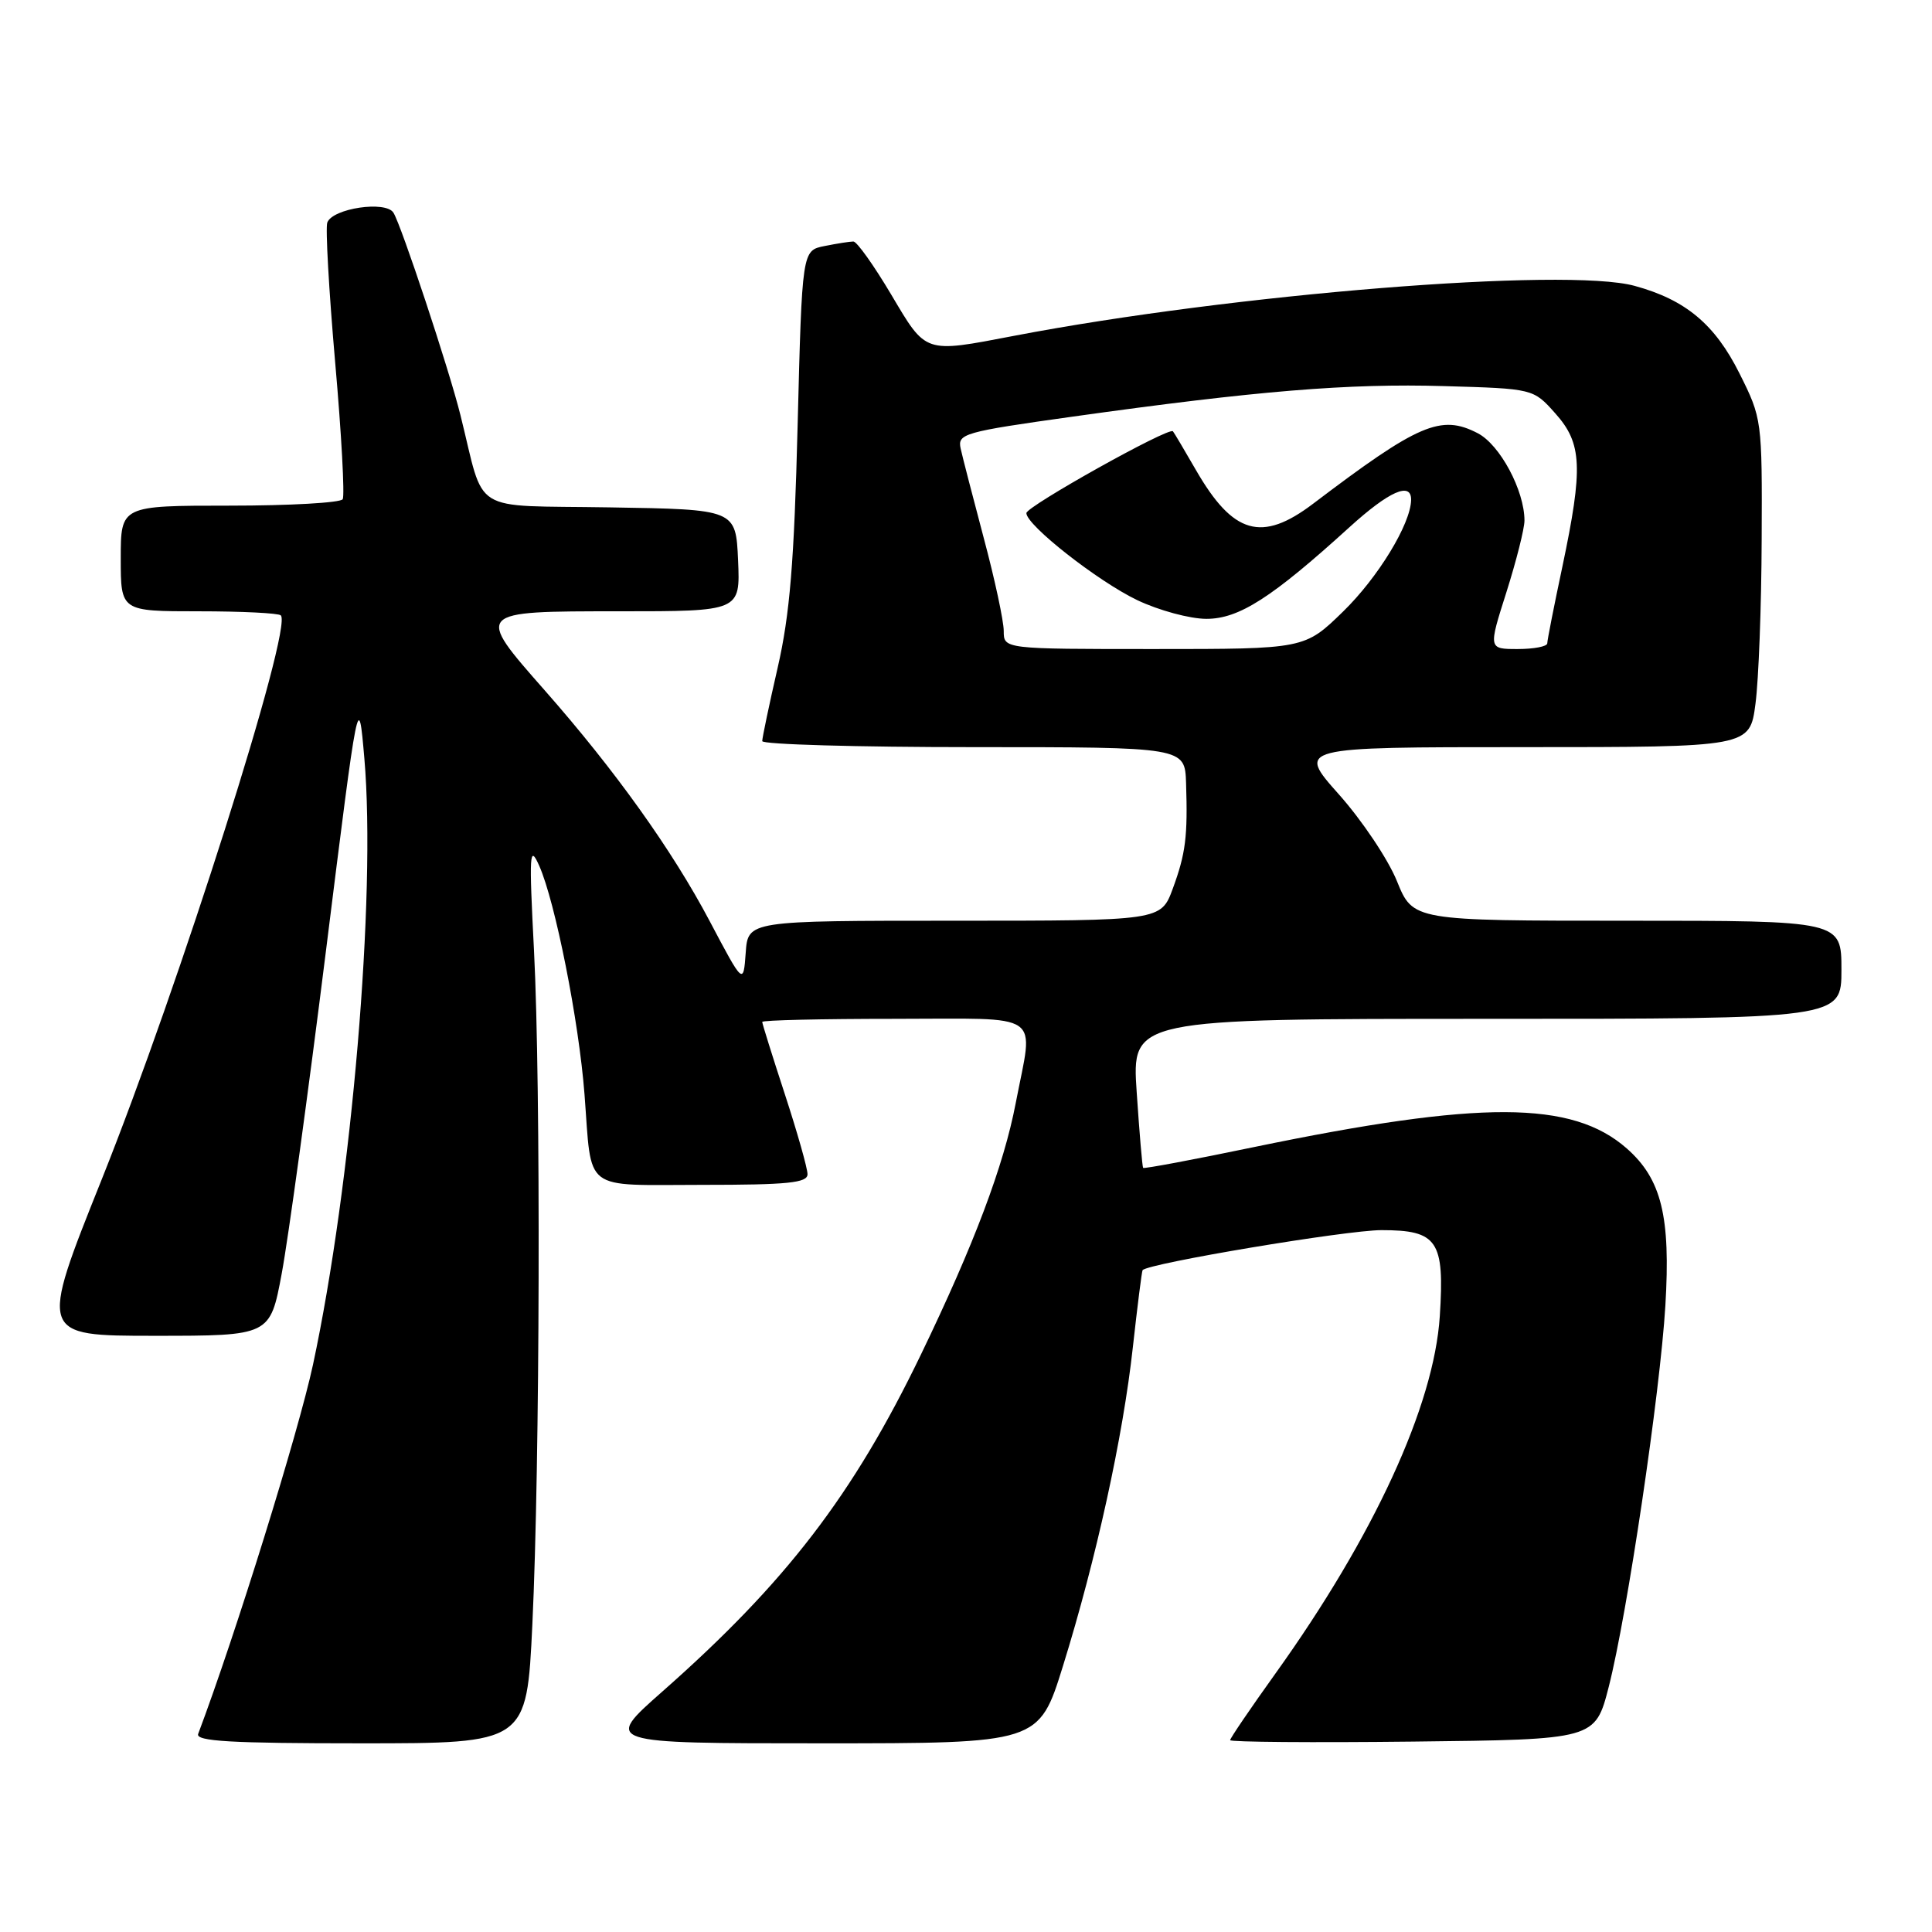 <?xml version="1.0" encoding="UTF-8" standalone="no"?>
<!DOCTYPE svg PUBLIC "-//W3C//DTD SVG 1.1//EN" "http://www.w3.org/Graphics/SVG/1.1/DTD/svg11.dtd" >
<svg xmlns="http://www.w3.org/2000/svg" xmlns:xlink="http://www.w3.org/1999/xlink" version="1.1" viewBox="0 0 256 256">
 <g >
 <path fill="currentColor"
d=" M 70.54 215.25 C 71.55 194.01 71.67 143.87 70.76 126.00 C 70.09 112.97 70.16 111.83 71.45 114.72 C 73.57 119.49 76.71 135.31 77.45 145.00 C 78.46 158.13 77.00 157.00 93.07 157.00 C 104.39 157.00 107.00 156.74 107.00 155.59 C 107.00 154.81 105.65 150.05 104.00 145.00 C 102.35 139.95 101.00 135.64 101.00 135.41 C 101.00 135.18 108.88 135.00 118.50 135.00 C 138.61 135.00 136.95 133.85 134.59 146.16 C 133.00 154.47 129.07 164.90 122.02 179.50 C 113.04 198.10 104.14 209.70 87.74 224.16 C 79.99 231.00 79.99 231.00 108.83 231.00 C 137.66 231.00 137.66 231.00 140.85 220.75 C 145.25 206.59 148.81 190.37 150.11 178.50 C 150.72 173.00 151.30 168.41 151.40 168.30 C 152.20 167.39 178.43 163.00 183.05 163.00 C 190.49 163.00 191.43 164.39 190.78 174.41 C 190.01 186.26 182.05 203.56 168.96 221.81 C 165.68 226.39 163.00 230.33 163.00 230.58 C 163.00 230.83 173.88 230.92 187.19 230.77 C 211.37 230.50 211.37 230.50 213.17 223.50 C 215.61 213.95 219.97 184.60 220.67 173.00 C 221.38 161.19 220.16 156.23 215.55 152.17 C 208.30 145.81 196.22 145.77 166.08 152.01 C 158.15 153.66 151.58 154.89 151.47 154.75 C 151.36 154.61 150.98 150.11 150.62 144.75 C 149.96 135.00 149.96 135.00 196.98 135.00 C 244.00 135.00 244.00 135.00 244.00 128.50 C 244.00 122.00 244.00 122.00 215.62 122.00 C 187.23 122.00 187.23 122.00 185.10 116.75 C 183.93 113.86 180.46 108.68 177.40 105.25 C 171.84 99.00 171.84 99.00 201.85 99.00 C 231.86 99.00 231.86 99.00 232.61 93.25 C 233.03 90.09 233.40 80.30 233.43 71.50 C 233.50 55.66 233.47 55.44 230.50 49.50 C 227.24 42.97 223.35 39.72 216.60 37.88 C 207.52 35.39 163.36 38.95 134.36 44.50 C 122.38 46.79 122.77 46.92 118.07 39.00 C 115.78 35.15 113.54 32.00 113.08 32.00 C 112.62 32.00 110.91 32.27 109.26 32.60 C 106.28 33.19 106.28 33.19 105.69 56.35 C 105.23 74.53 104.66 81.42 103.05 88.45 C 101.92 93.37 101.00 97.76 101.00 98.20 C 101.00 98.64 113.60 99.00 129.00 99.00 C 157.00 99.00 157.00 99.00 157.16 103.75 C 157.39 110.86 157.11 113.09 155.40 117.75 C 153.83 122.00 153.83 122.00 126.47 122.00 C 99.11 122.00 99.11 122.00 98.81 126.25 C 98.50 130.50 98.50 130.50 94.03 122.04 C 89.06 112.64 81.52 102.09 72.20 91.50 C 62.92 80.96 62.89 81.00 82.05 81.00 C 98.09 81.00 98.09 81.00 97.80 74.25 C 97.50 67.50 97.50 67.50 80.78 67.23 C 62.03 66.92 64.34 68.34 61.01 55.00 C 59.50 48.92 53.17 29.82 52.13 28.18 C 51.11 26.56 44.09 27.60 43.37 29.48 C 43.11 30.15 43.58 38.49 44.41 48.00 C 45.25 57.52 45.69 65.69 45.41 66.15 C 45.12 66.62 38.38 67.00 30.44 67.00 C 16.00 67.00 16.00 67.00 16.00 74.00 C 16.00 81.00 16.00 81.00 26.33 81.00 C 32.02 81.00 36.91 81.24 37.21 81.54 C 38.82 83.16 23.79 130.50 13.49 156.25 C 5.18 177.00 5.18 177.00 20.49 177.00 C 35.79 177.00 35.79 177.00 37.33 168.75 C 38.18 164.21 40.82 144.97 43.19 126.00 C 47.50 91.50 47.50 91.50 48.28 100.50 C 49.85 118.68 46.61 156.85 41.47 180.84 C 39.54 189.79 31.21 216.60 26.26 229.75 C 25.89 230.73 30.60 231.00 47.79 231.00 C 69.79 231.00 69.79 231.00 70.54 215.25 Z  M 133.00 83.61 C 133.00 82.29 131.82 76.78 130.37 71.36 C 128.93 65.94 127.54 60.57 127.29 59.43 C 126.86 57.47 127.68 57.23 142.17 55.20 C 166.57 51.78 178.66 50.79 191.33 51.16 C 203.17 51.50 203.17 51.50 206.08 54.77 C 209.65 58.75 209.79 61.95 207.02 75.10 C 205.92 80.27 205.02 84.84 205.02 85.25 C 205.01 85.66 203.25 86.00 201.11 86.00 C 197.21 86.00 197.21 86.00 199.61 78.46 C 200.92 74.32 202.00 70.05 202.00 68.98 C 202.00 64.99 198.75 58.92 195.80 57.40 C 190.93 54.88 187.98 56.14 173.99 66.75 C 167.18 71.91 163.39 70.82 158.46 62.27 C 156.95 59.65 155.58 57.34 155.42 57.15 C 154.91 56.53 136.00 67.10 136.00 67.99 C 136.00 69.59 145.48 77.03 150.69 79.52 C 153.54 80.88 157.67 82.00 159.86 82.00 C 164.17 82.00 168.50 79.23 178.83 69.84 C 184.07 65.08 187.02 63.78 186.98 66.25 C 186.92 69.43 182.60 76.52 177.97 81.03 C 172.87 86.00 172.87 86.00 152.93 86.00 C 133.00 86.00 133.00 86.00 133.00 83.61 Z "/>
</g>
</svg>